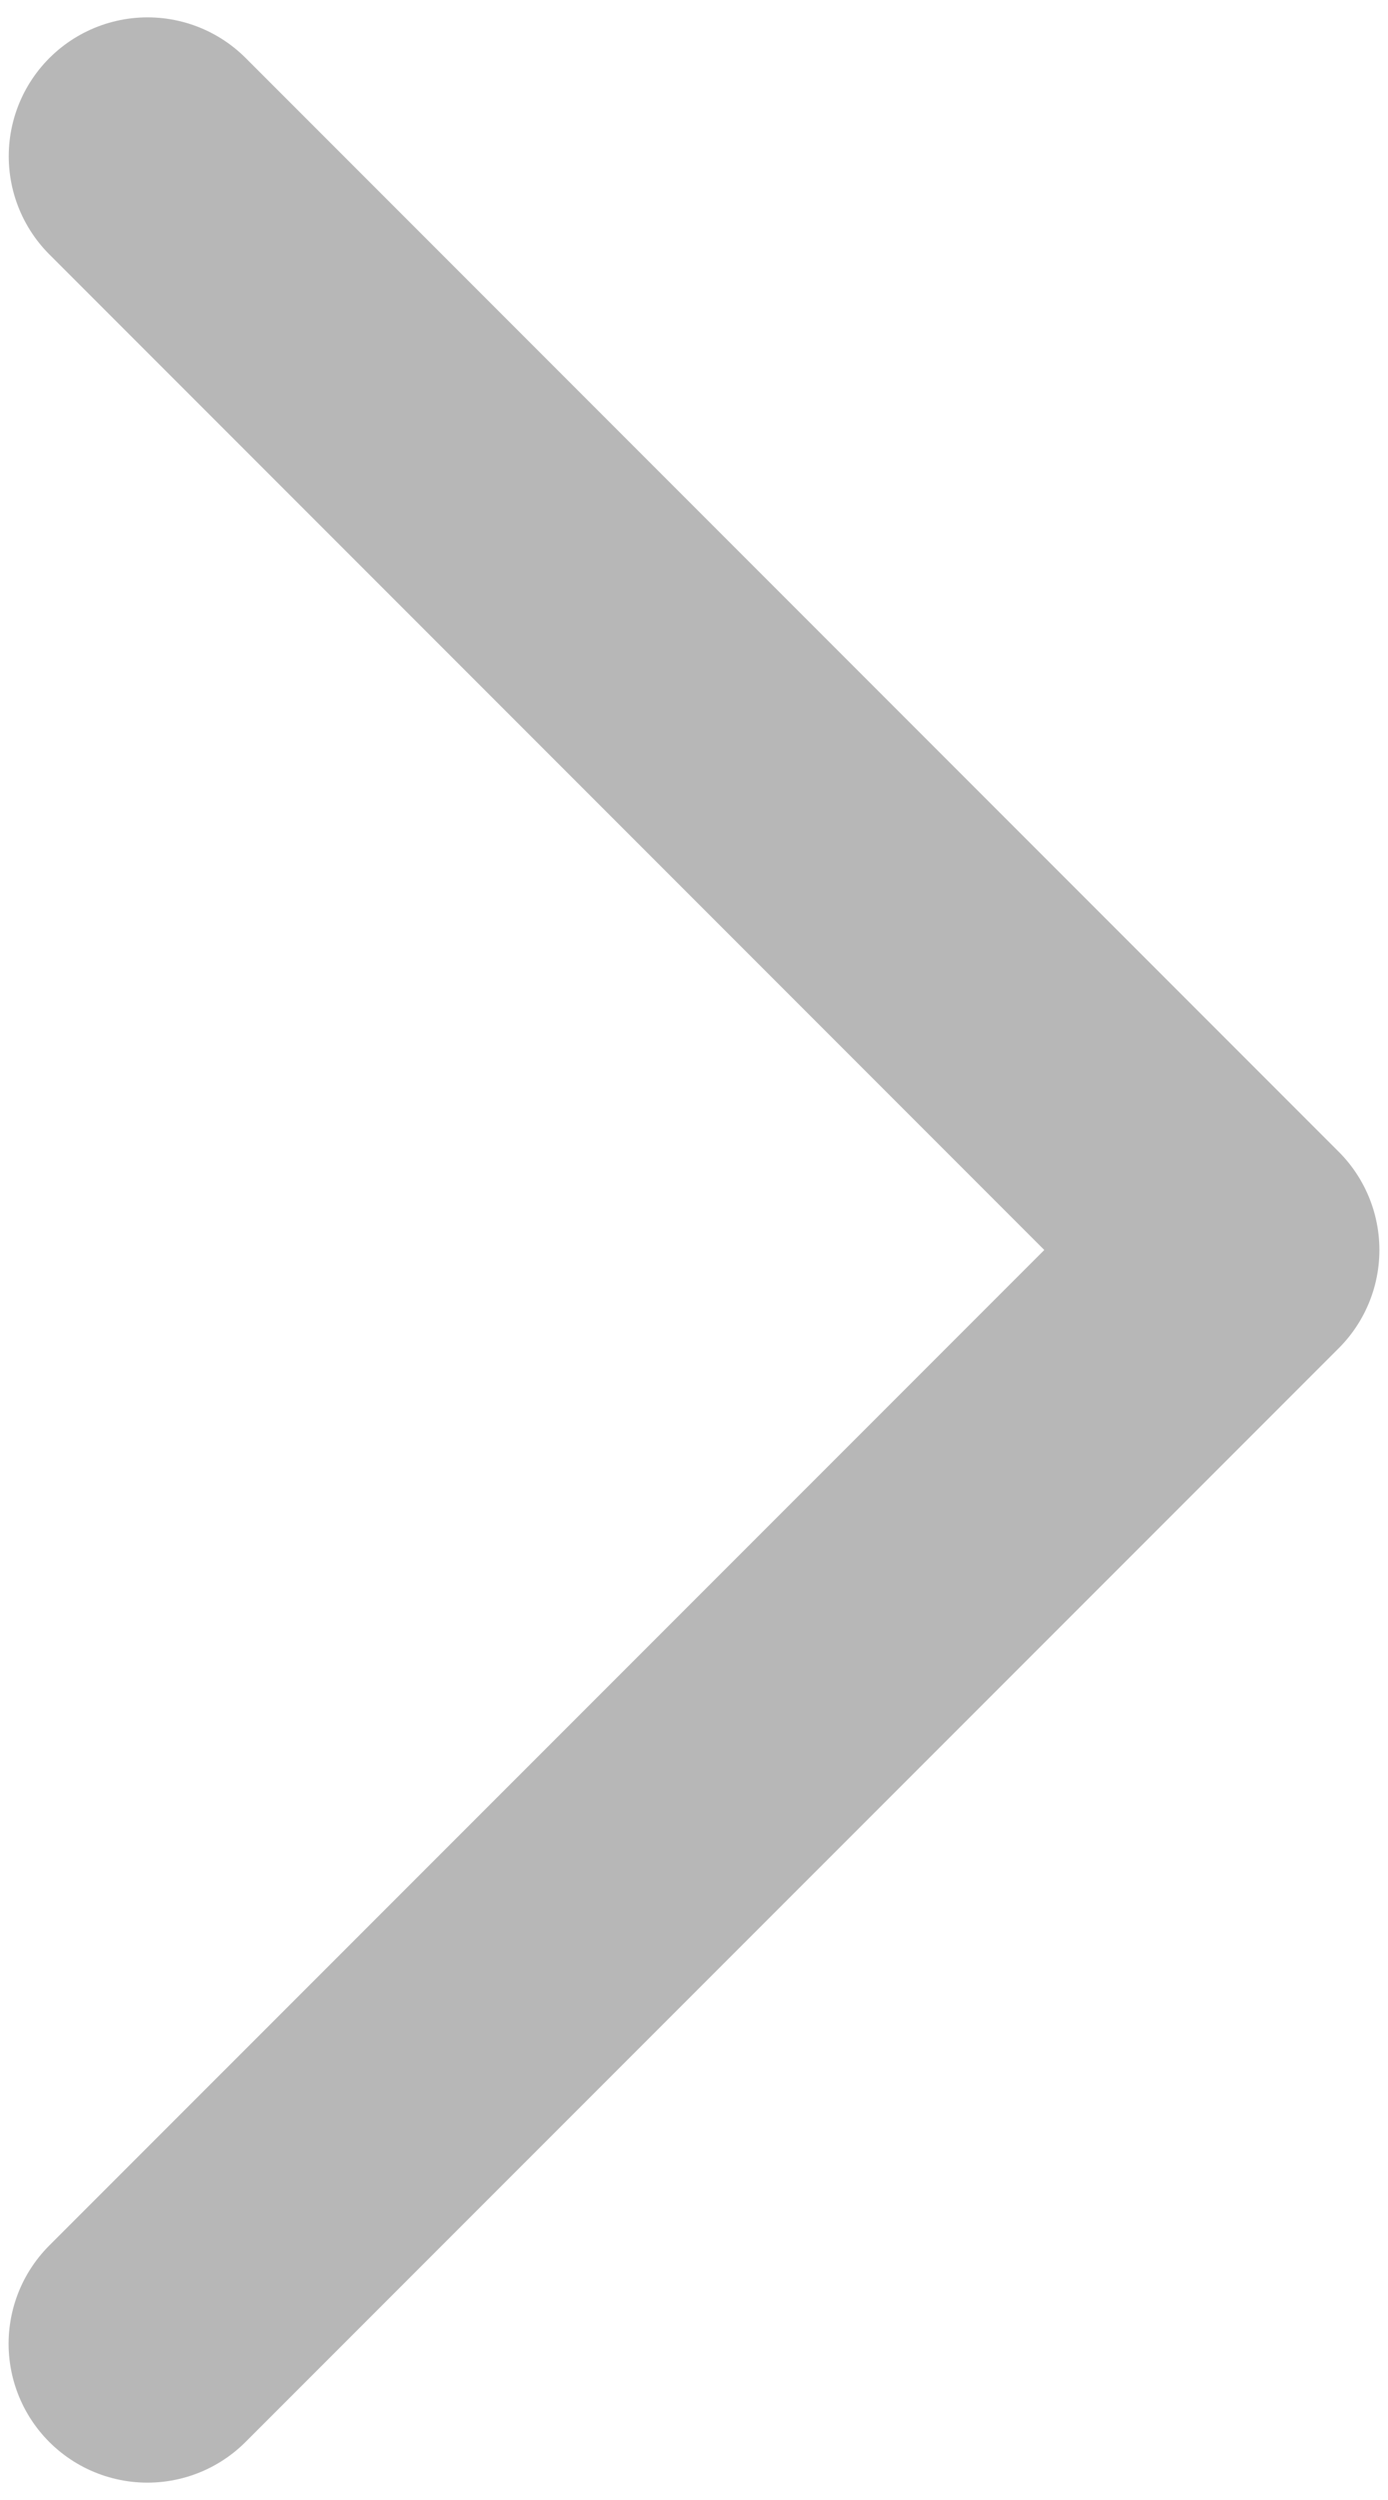 <svg width="10" height="18" fill="none" xmlns="http://www.w3.org/2000/svg"><path d="M1.063 1.125 8.938 9l-7.876 7.875" stroke="#B7B7B7" stroke-width="2" stroke-linecap="round" stroke-linejoin="round"/></svg>